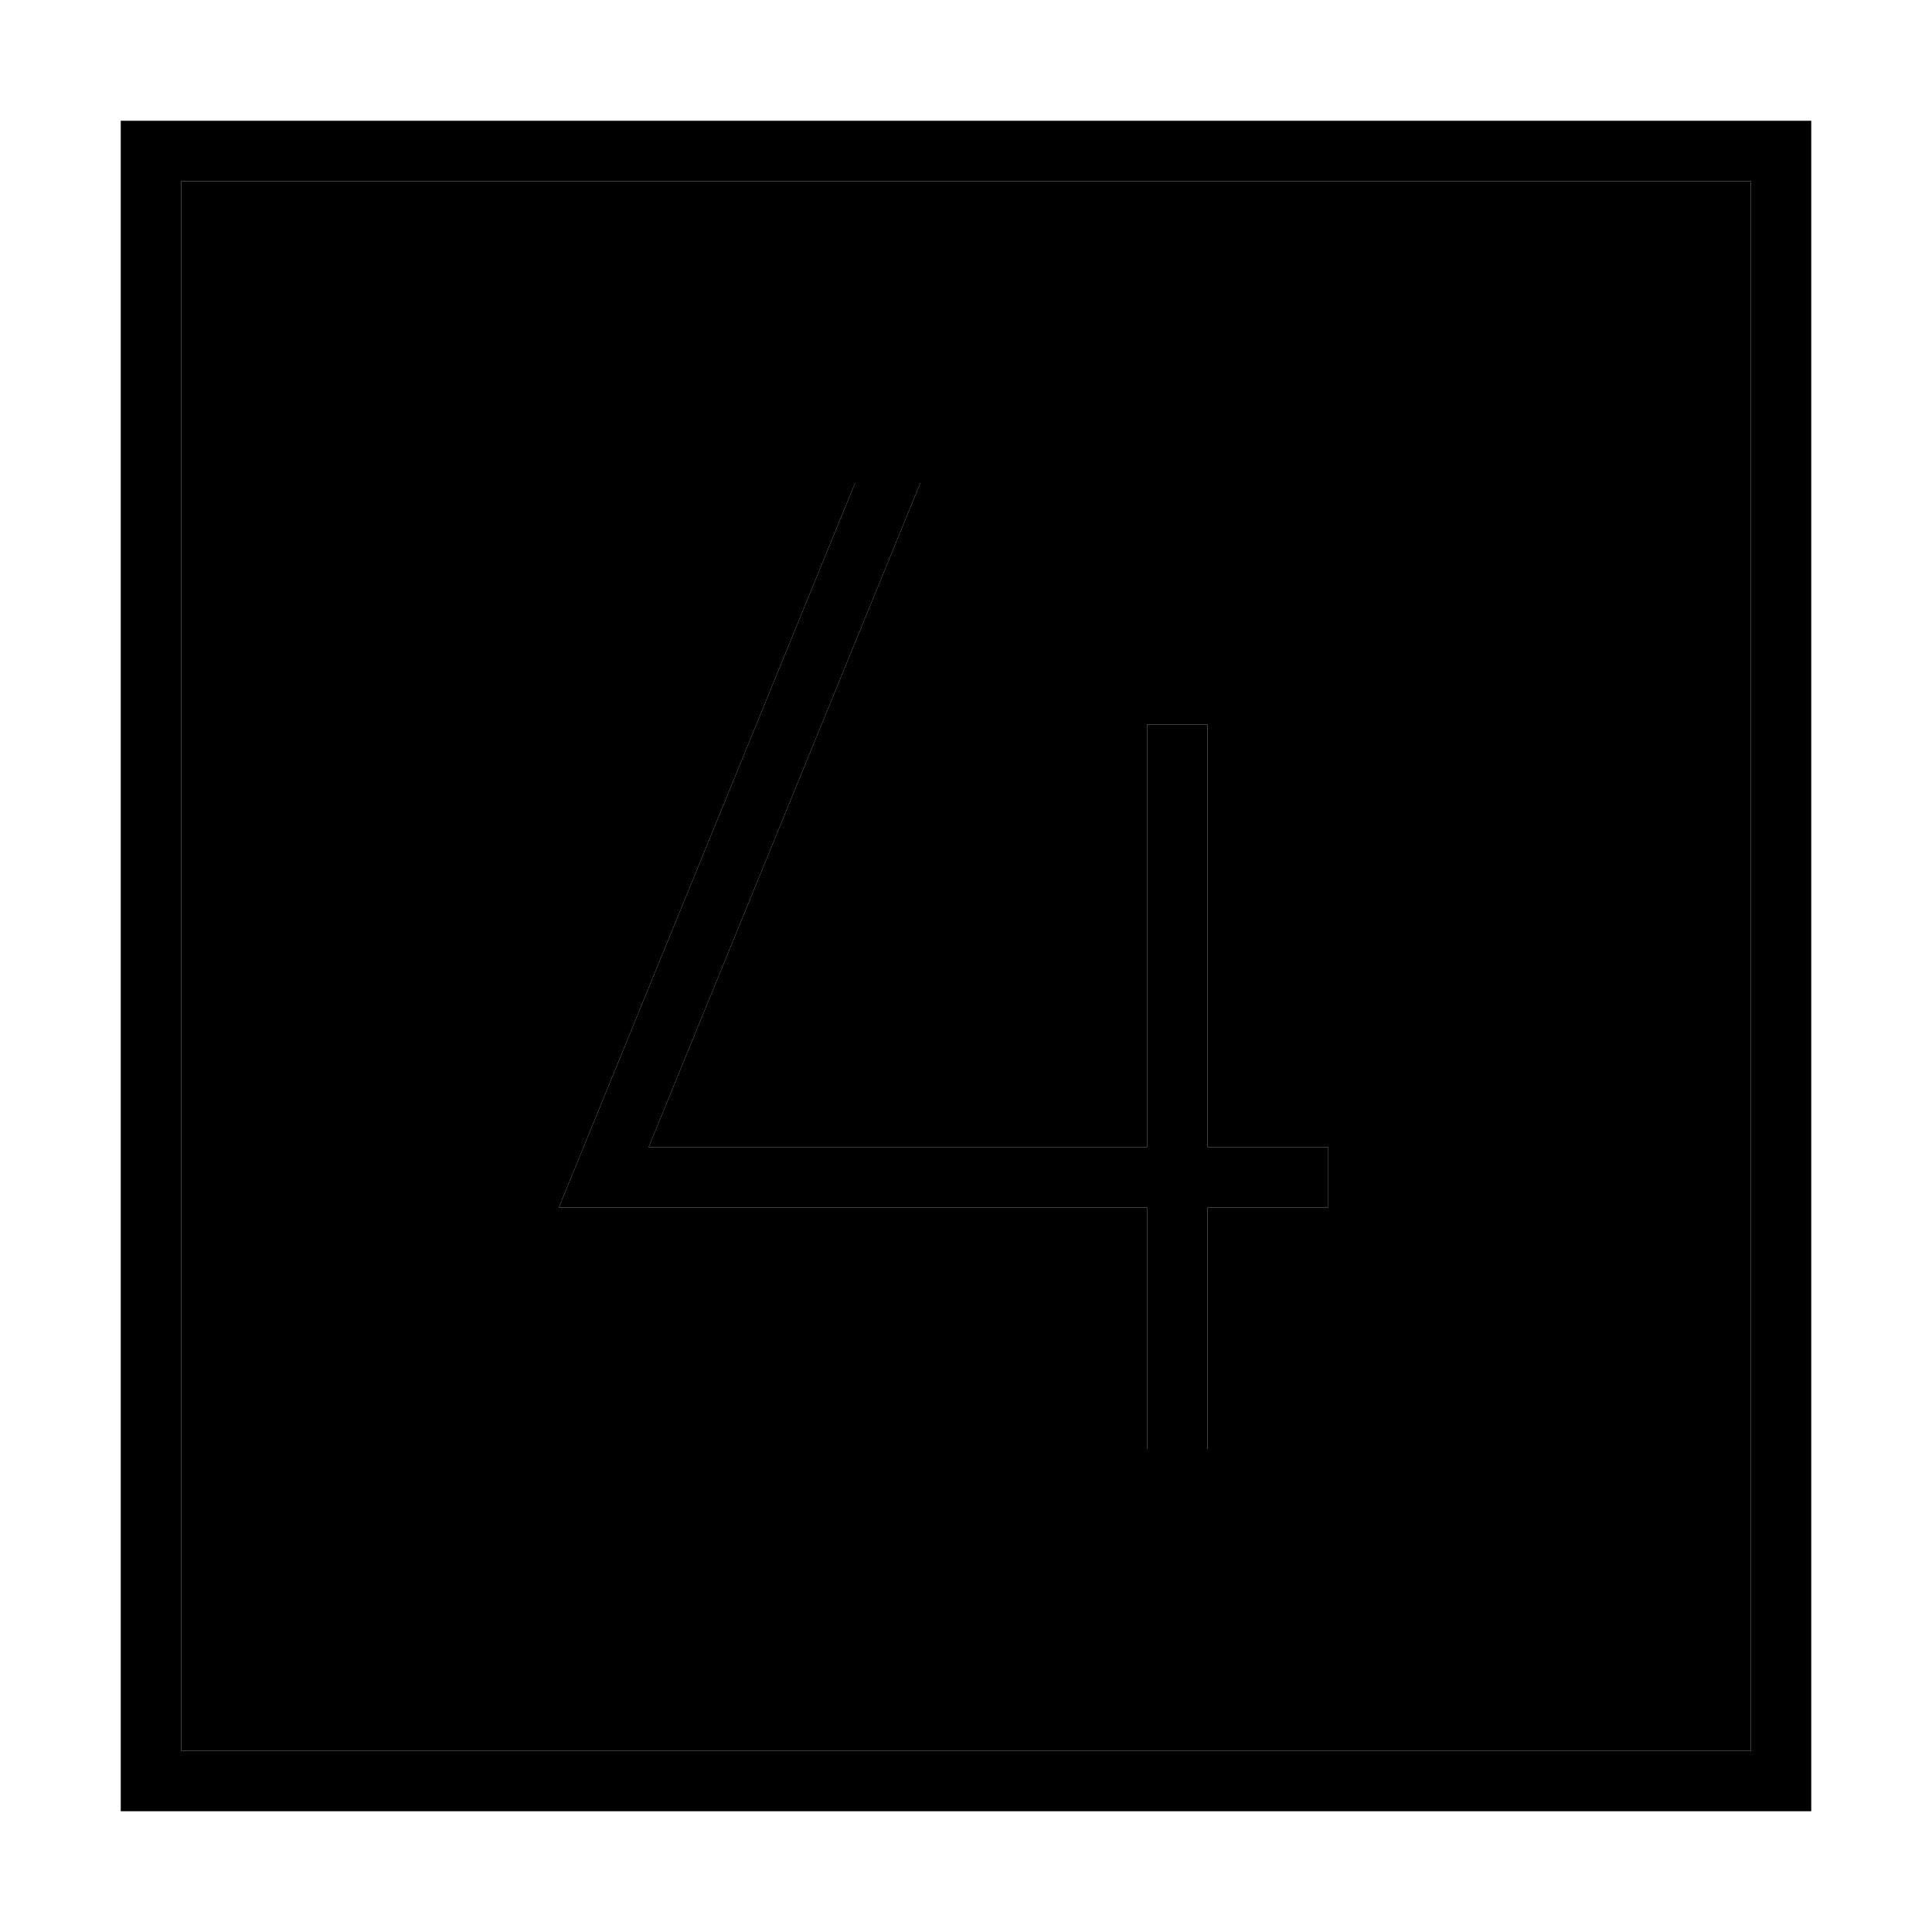 <svg xmlns="http://www.w3.org/2000/svg" width="24" height="24" viewBox="0 0 448 512">
    <path class="pr-icon-duotone-secondary" d="M16 48l0 416 416 0 0-416L16 48zM116.1 320l4.5-11 74-181 17.3 0-72 176L272 304l0-104 0-8 16 0 0 8 0 104 24 0 8 0 0 16-8 0-24 0 0 56 0 8-16 0 0-8 0-56-144 0-11.9 0z"/>
    <path class="pr-icon-duotone-primary" d="M432 48l0 416L16 464 16 48l416 0zM16 32L0 32 0 48 0 464l0 16 16 0 416 0 16 0 0-16 0-416 0-16-16 0L16 32zM288 192l-16 0 0 8 0 104-132.1 0 72-176-17.3 0-74 181-4.5 11 11.9 0 144 0 0 56 0 8 16 0 0-8 0-56 24 0 8 0 0-16-8 0-24 0 0-104 0-8z"/>
</svg>